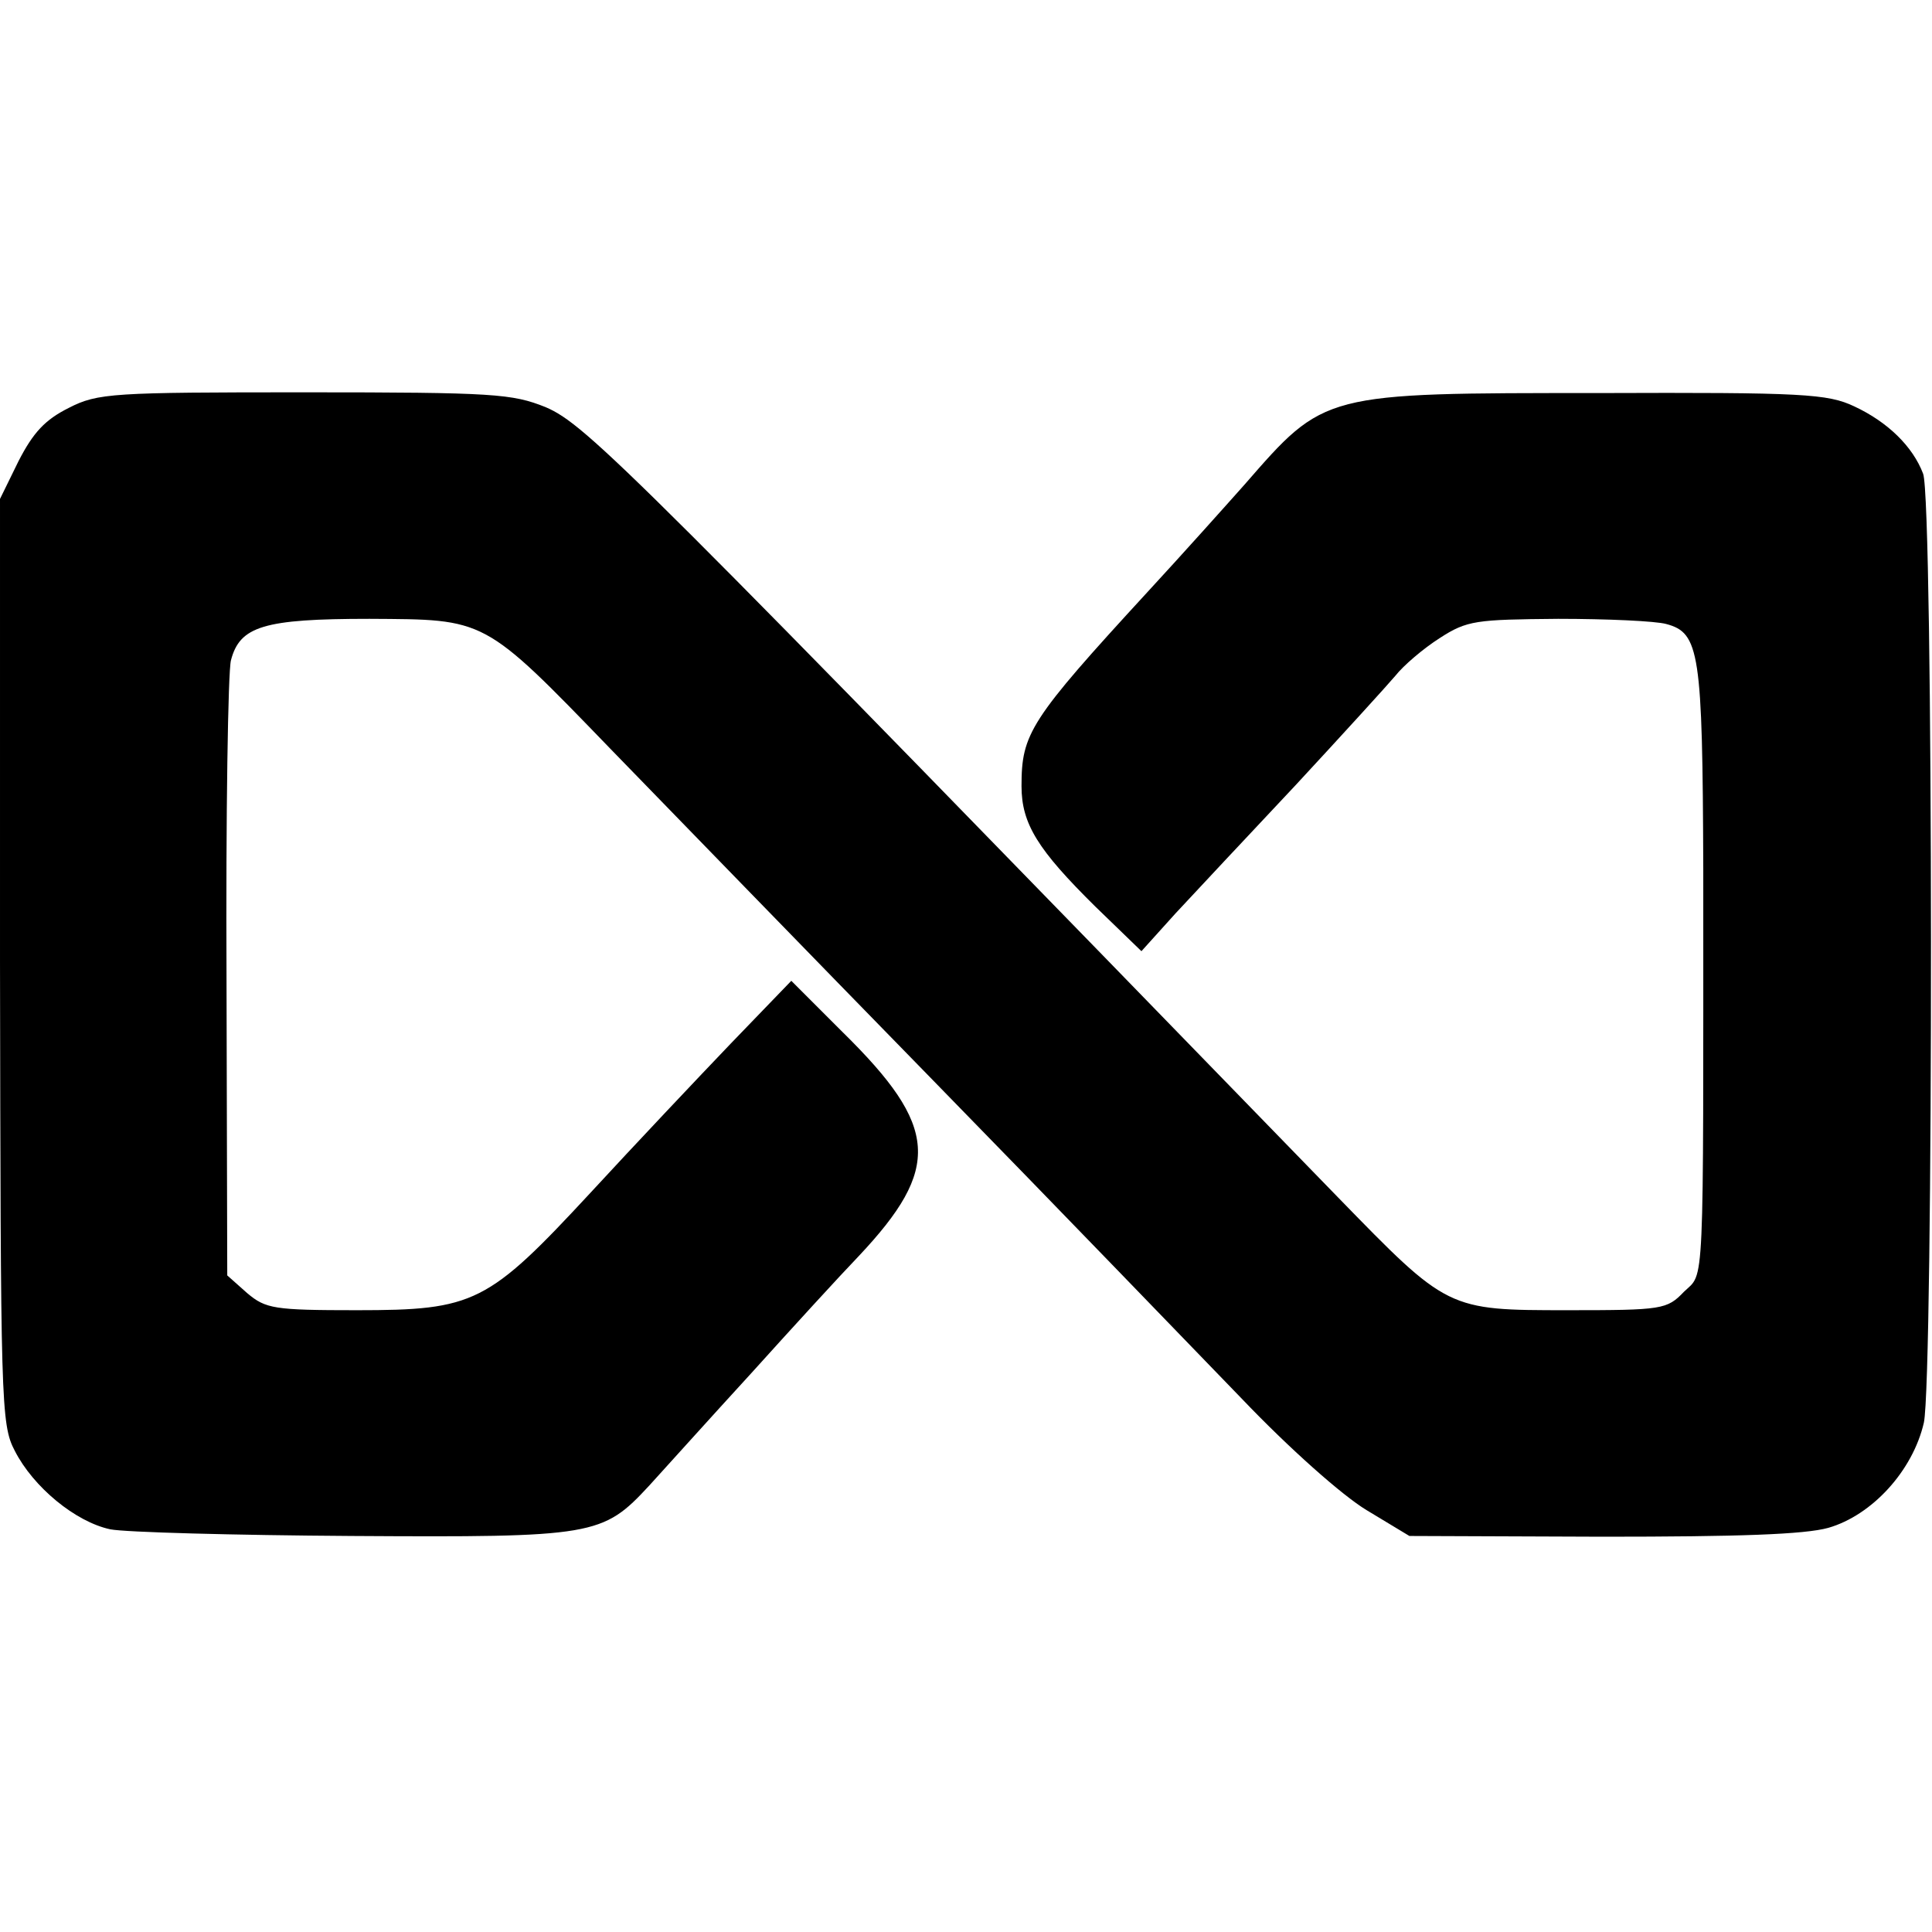 <?xml version="1.0" standalone="no"?>
<!DOCTYPE svg PUBLIC "-//W3C//DTD SVG 20010904//EN"
 "http://www.w3.org/TR/2001/REC-SVG-20010904/DTD/svg10.dtd">
<svg version="1.0" xmlns="http://www.w3.org/2000/svg"
 width="261pt" height="261pt" viewBox="0 0 261 261"
 preserveAspectRatio="xMidYMid meet">
<g transform="translate(0,261) scale(0.1,-0.1)"
fill="#000000" stroke="none">
<path d="M93 2059 c-32 -16 -48 -33 -68 -72 l-25 -51 0 -624 c1 -597 1 -626
20 -662 25 -49 82 -96 129 -106 20 -4 167 -8 326 -9 328 -2 339 0 402 68 21
23 83 92 138 152 55 61 120 132 145 158 112 119 108 175 -21 302 l-70 70 -82
-85 c-45 -47 -130 -137 -189 -201 -139 -150 -157 -159 -316 -159 -112 0 -123
2 -148 23 l-27 24 -1 401 c-1 221 2 415 6 430 12 46 44 56 187 56 158 -1 153
3 326 -176 71 -73 267 -275 436 -448 169 -173 356 -367 417 -430 64 -67 135
-130 168 -150 l58 -35 261 -1 c183 0 273 3 305 12 59 17 114 77 129 142 13 60
13 1246 -1 1282 -14 37 -48 70 -93 91 -36 17 -69 19 -345 18 -374 0 -370 1
-479 -124 -24 -27 -83 -93 -131 -145 -159 -173 -170 -191 -170 -262 0 -51 22
-86 100 -163 l62 -60 46 51 c26 28 99 106 162 173 63 68 124 135 135 148 11
14 38 37 60 51 37 24 49 25 160 26 66 0 132 -3 146 -7 45 -12 49 -38 50 -330
0 -582 2 -545 -26 -572 -23 -24 -29 -25 -157 -25 -163 0 -162 0 -311 153 -957
985 -1014 1043 -1070 1067 -45 18 -69 20 -325 20 -260 0 -280 -1 -319 -21z"/>
</g>
</svg>
